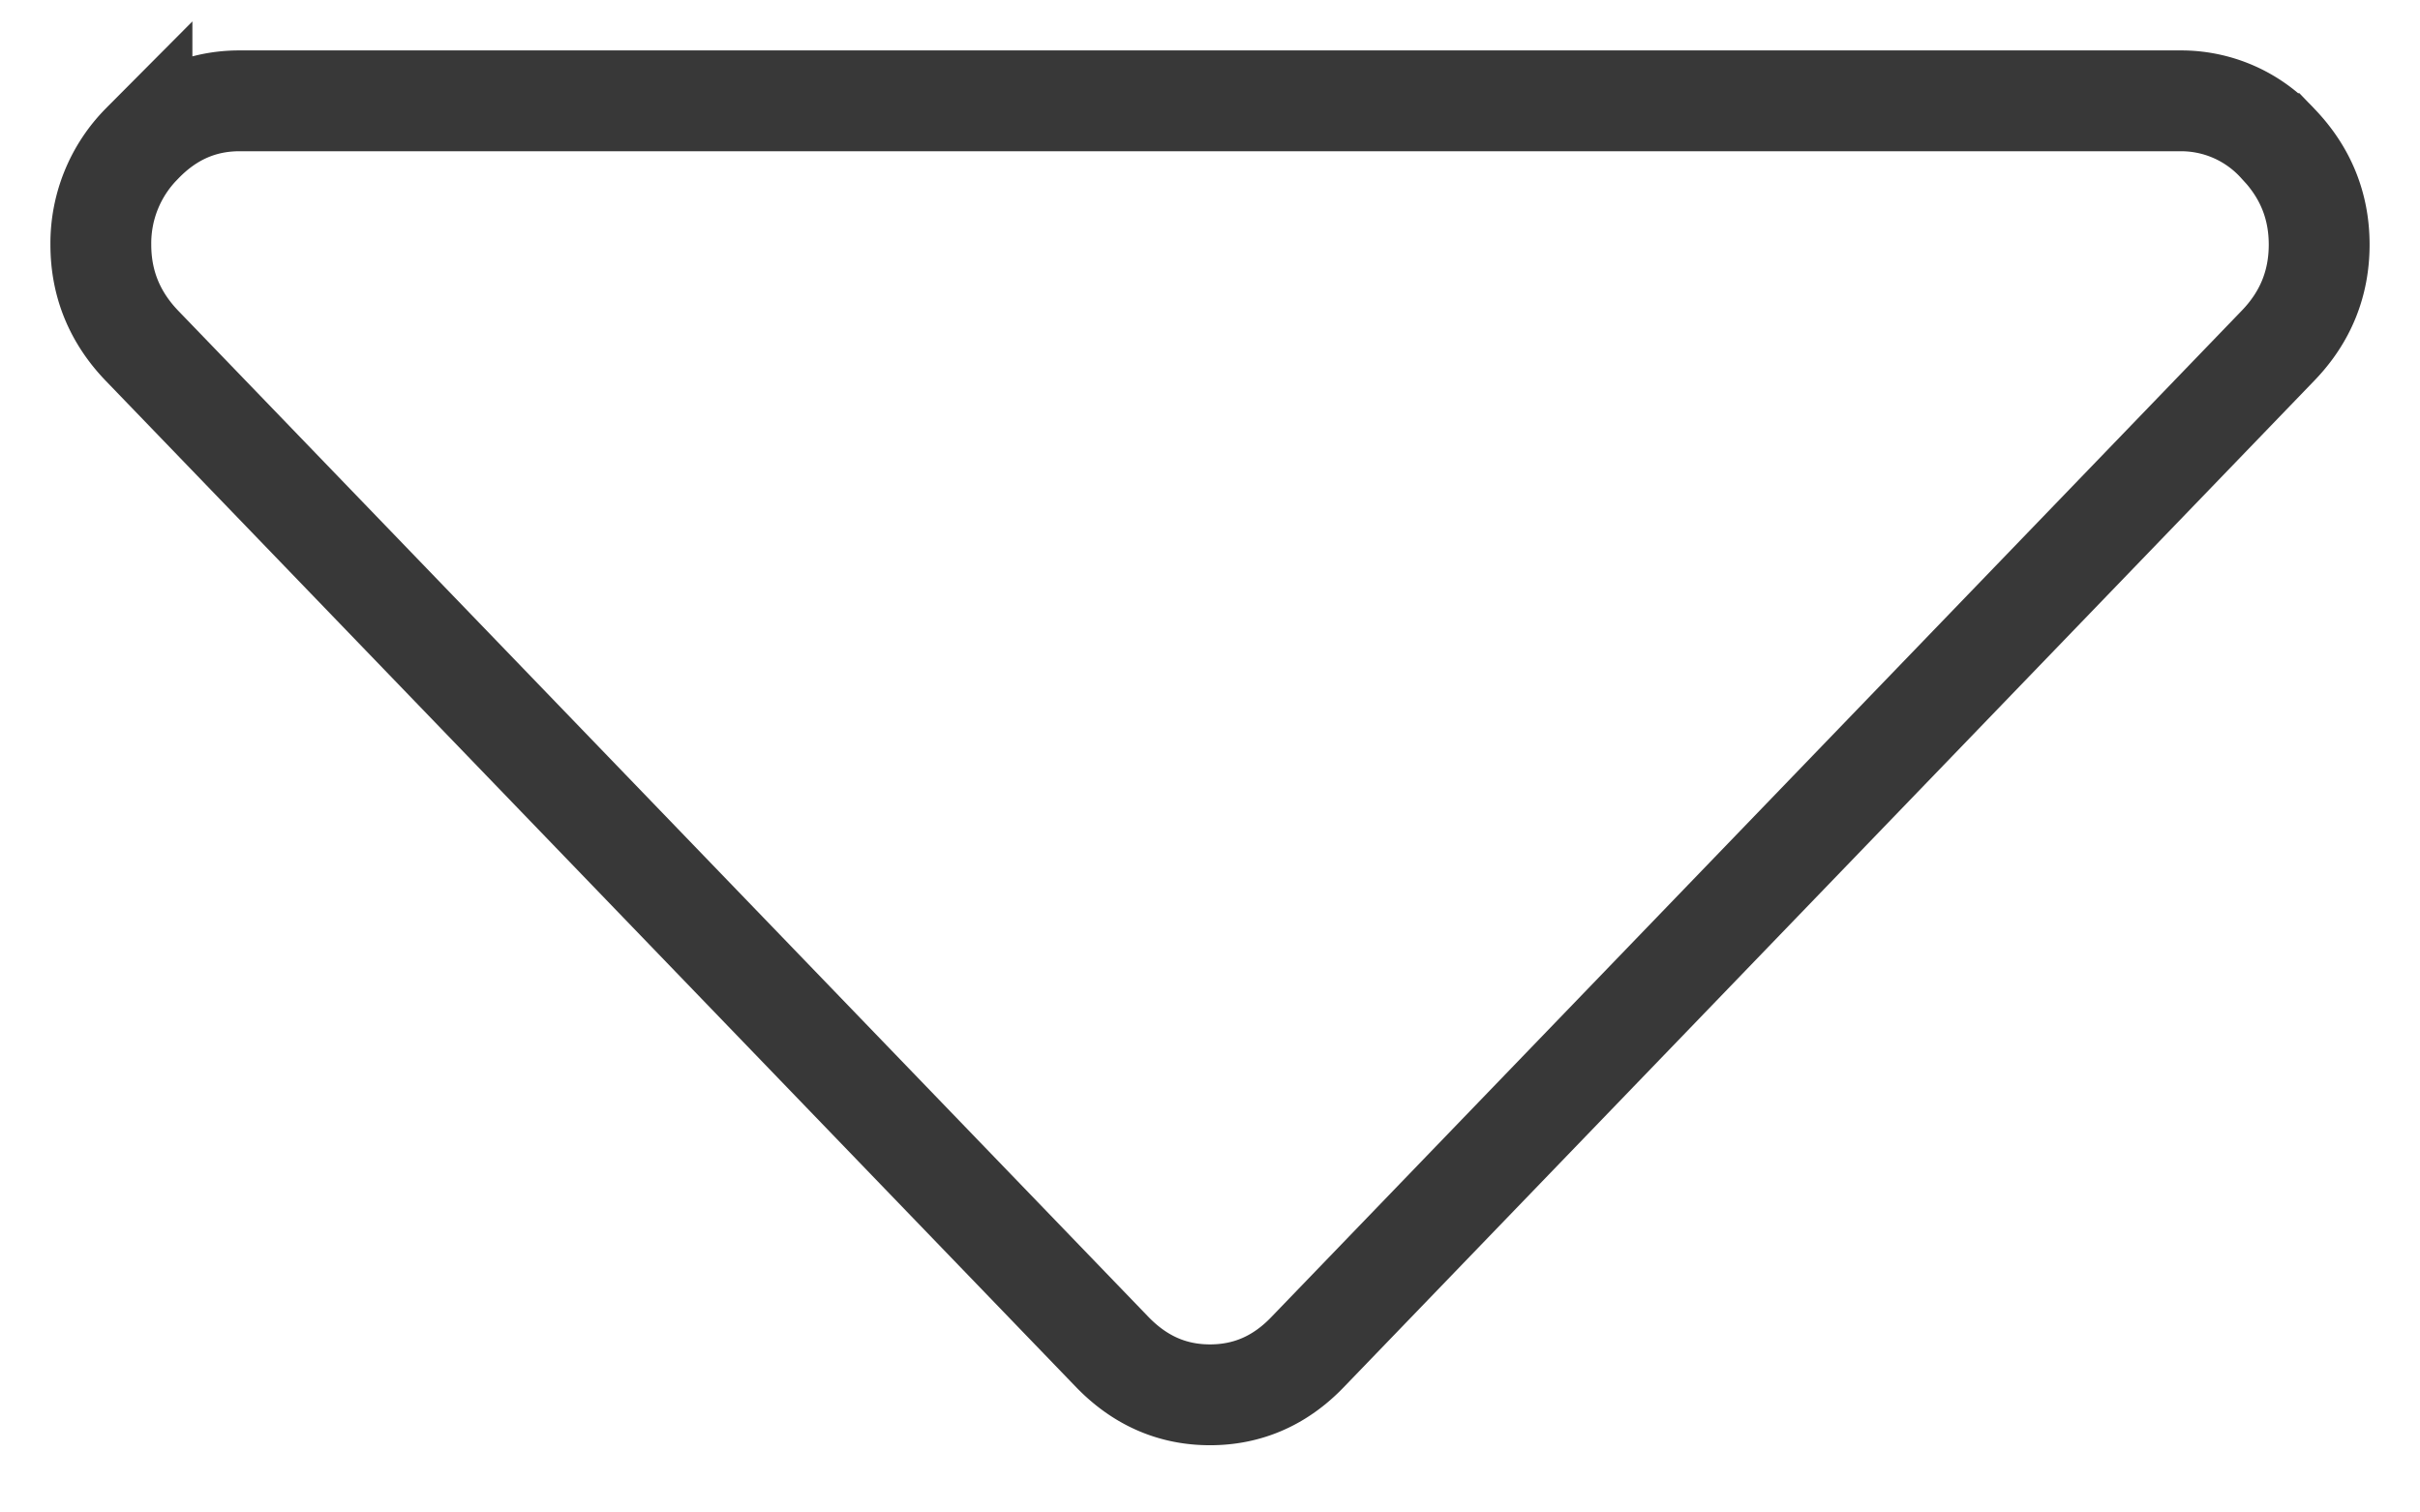 <svg xmlns="http://www.w3.org/2000/svg" width="24" height="15" viewBox="0 0 24 15">
    <path fill="none" fill-rule="evenodd" stroke="#383838" d="M22.591 1.424A1.299 1.299 0 0 0 21.624 1H2.374c-.371 0-.695.142-.966.424A1.402 1.402 0 0 0 1 2.426c0 .386.136.72.408 1.003l9.625 9.982c.273.281.594.422.967.422.372 0 .695-.14.966-.422l9.625-9.982c.273-.282.409-.617.409-1.003 0-.385-.136-.719-.409-1.002z"/>
</svg>
